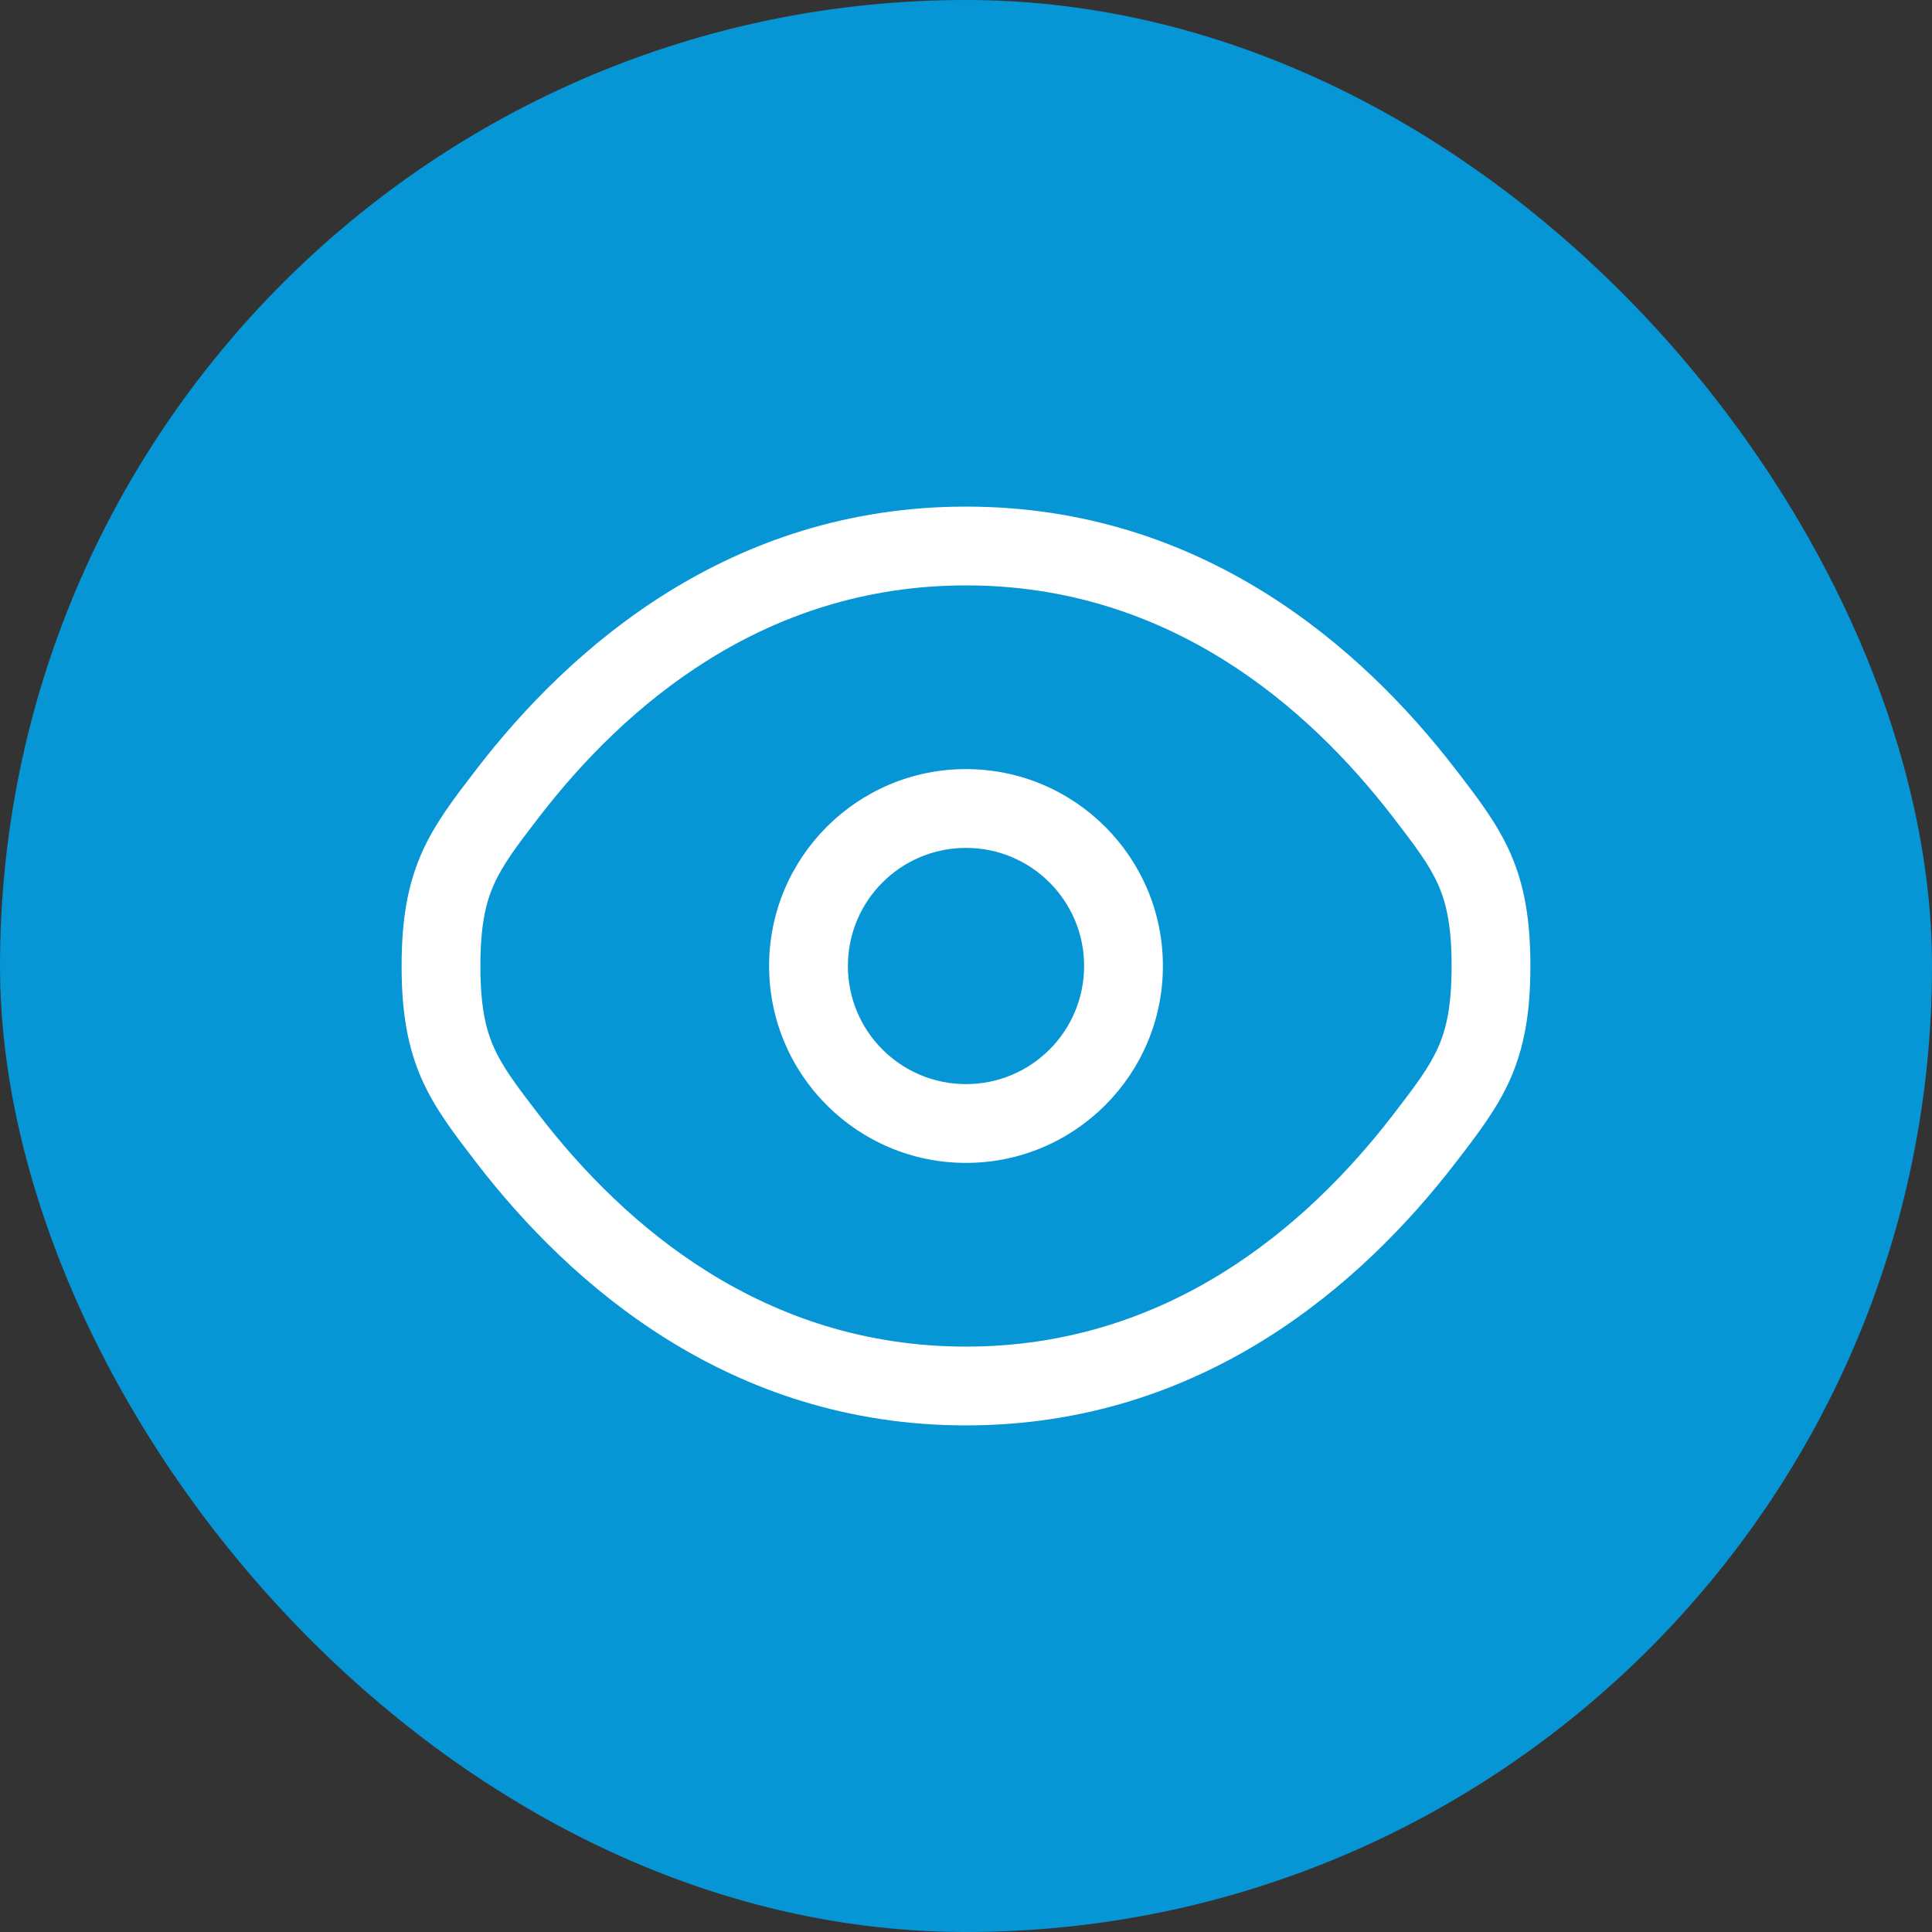 <svg width="23" height="23" viewBox="0 0 23 23" fill="none" xmlns="http://www.w3.org/2000/svg">
<rect x="0" y="0" width="23" height="23" fill="#333333" stroke="none"/>
<rect width="23" height="23" rx="11.5" fill="#0696D6"/>
<path fill-rule="evenodd" clip-rule="evenodd" d="M11.5 9.156C10.206 9.156 9.156 10.206 9.156 11.5C9.156 12.794 10.206 13.844 11.5 13.844C12.794 13.844 13.844 12.794 13.844 11.5C13.844 10.206 12.794 9.156 11.5 9.156ZM10.094 11.5C10.094 10.723 10.723 10.094 11.5 10.094C12.277 10.094 12.906 10.723 12.906 11.5C12.906 12.277 12.277 12.906 11.5 12.906C10.723 12.906 10.094 12.277 10.094 11.5Z" fill="white"/>
<path fill-rule="evenodd" clip-rule="evenodd" d="M11.5 6.031C8.679 6.031 6.778 7.721 5.675 9.154L5.655 9.18C5.406 9.504 5.176 9.802 5.02 10.155C4.854 10.533 4.781 10.945 4.781 11.5C4.781 12.055 4.854 12.467 5.02 12.845C5.176 13.198 5.406 13.496 5.655 13.82L5.675 13.846C6.778 15.279 8.679 16.969 11.5 16.969C14.321 16.969 16.222 15.279 17.325 13.846L17.345 13.82C17.594 13.496 17.824 13.198 17.98 12.845C18.146 12.467 18.219 12.055 18.219 11.5C18.219 10.945 18.146 10.533 17.98 10.155C17.824 9.802 17.594 9.504 17.345 9.18L17.325 9.154C16.222 7.721 14.321 6.031 11.5 6.031ZM6.418 9.726C7.437 8.403 9.094 6.969 11.5 6.969C13.906 6.969 15.563 8.403 16.582 9.726C16.856 10.082 17.016 10.295 17.122 10.534C17.221 10.758 17.281 11.031 17.281 11.5C17.281 11.969 17.221 12.242 17.122 12.466C17.016 12.705 16.856 12.918 16.582 13.274C15.563 14.597 13.906 16.031 11.5 16.031C9.094 16.031 7.437 14.597 6.418 13.274C6.144 12.918 5.984 12.705 5.878 12.466C5.779 12.242 5.719 11.969 5.719 11.5C5.719 11.031 5.779 10.758 5.878 10.534C5.984 10.295 6.144 10.082 6.418 9.726Z" fill="white"/>
</svg>
